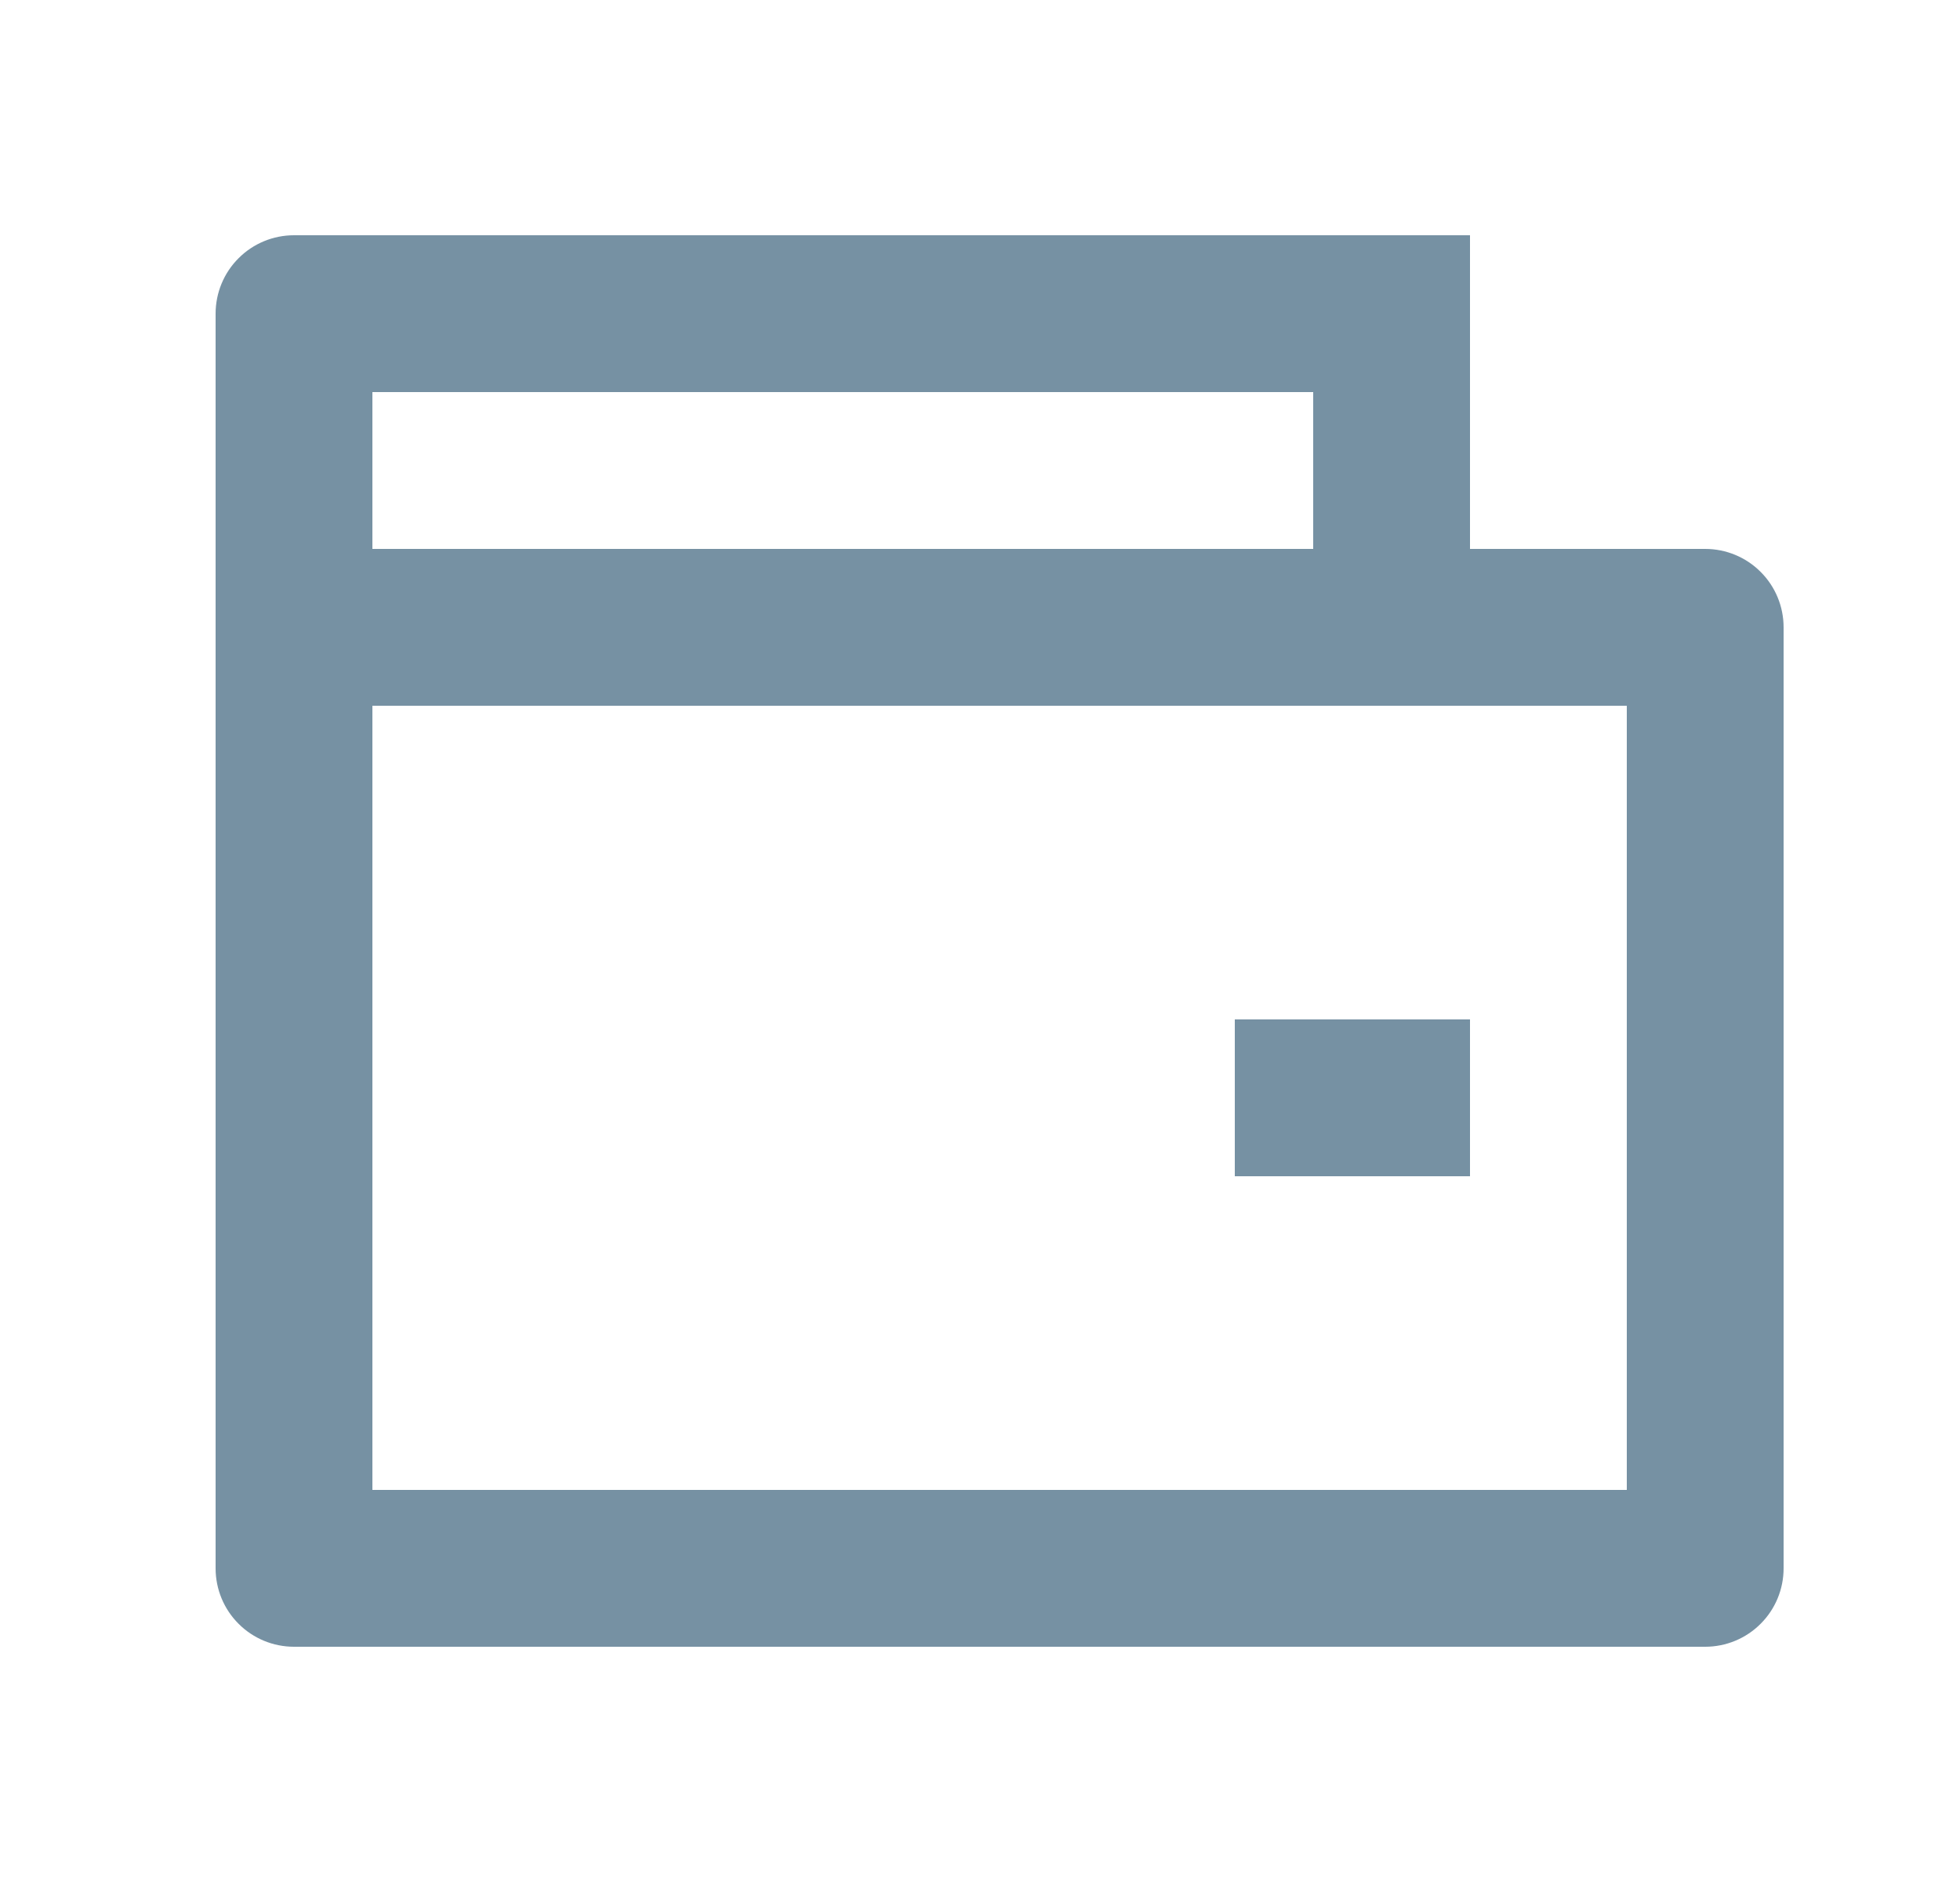 <svg width="25" height="24" viewBox="0 0 25 24" fill="none" xmlns="http://www.w3.org/2000/svg">
<g id="Group">
<path id="Vector" d="M18.75 7H21.75C22.015 7 22.27 7.105 22.457 7.293C22.645 7.48 22.75 7.735 22.75 8V20C22.75 20.265 22.645 20.52 22.457 20.707C22.27 20.895 22.015 21 21.75 21H3.75C3.485 21 3.23 20.895 3.043 20.707C2.855 20.52 2.75 20.265 2.75 20V4C2.75 3.735 2.855 3.48 3.043 3.293C3.23 3.105 3.485 3 3.75 3H18.75V7ZM4.75 9V19H20.75V9H4.75ZM4.75 5V7H16.75V5H4.75ZM15.75 13H18.75V15H15.75V13Z" fill="#7691A3"/>
</g>
</svg>
